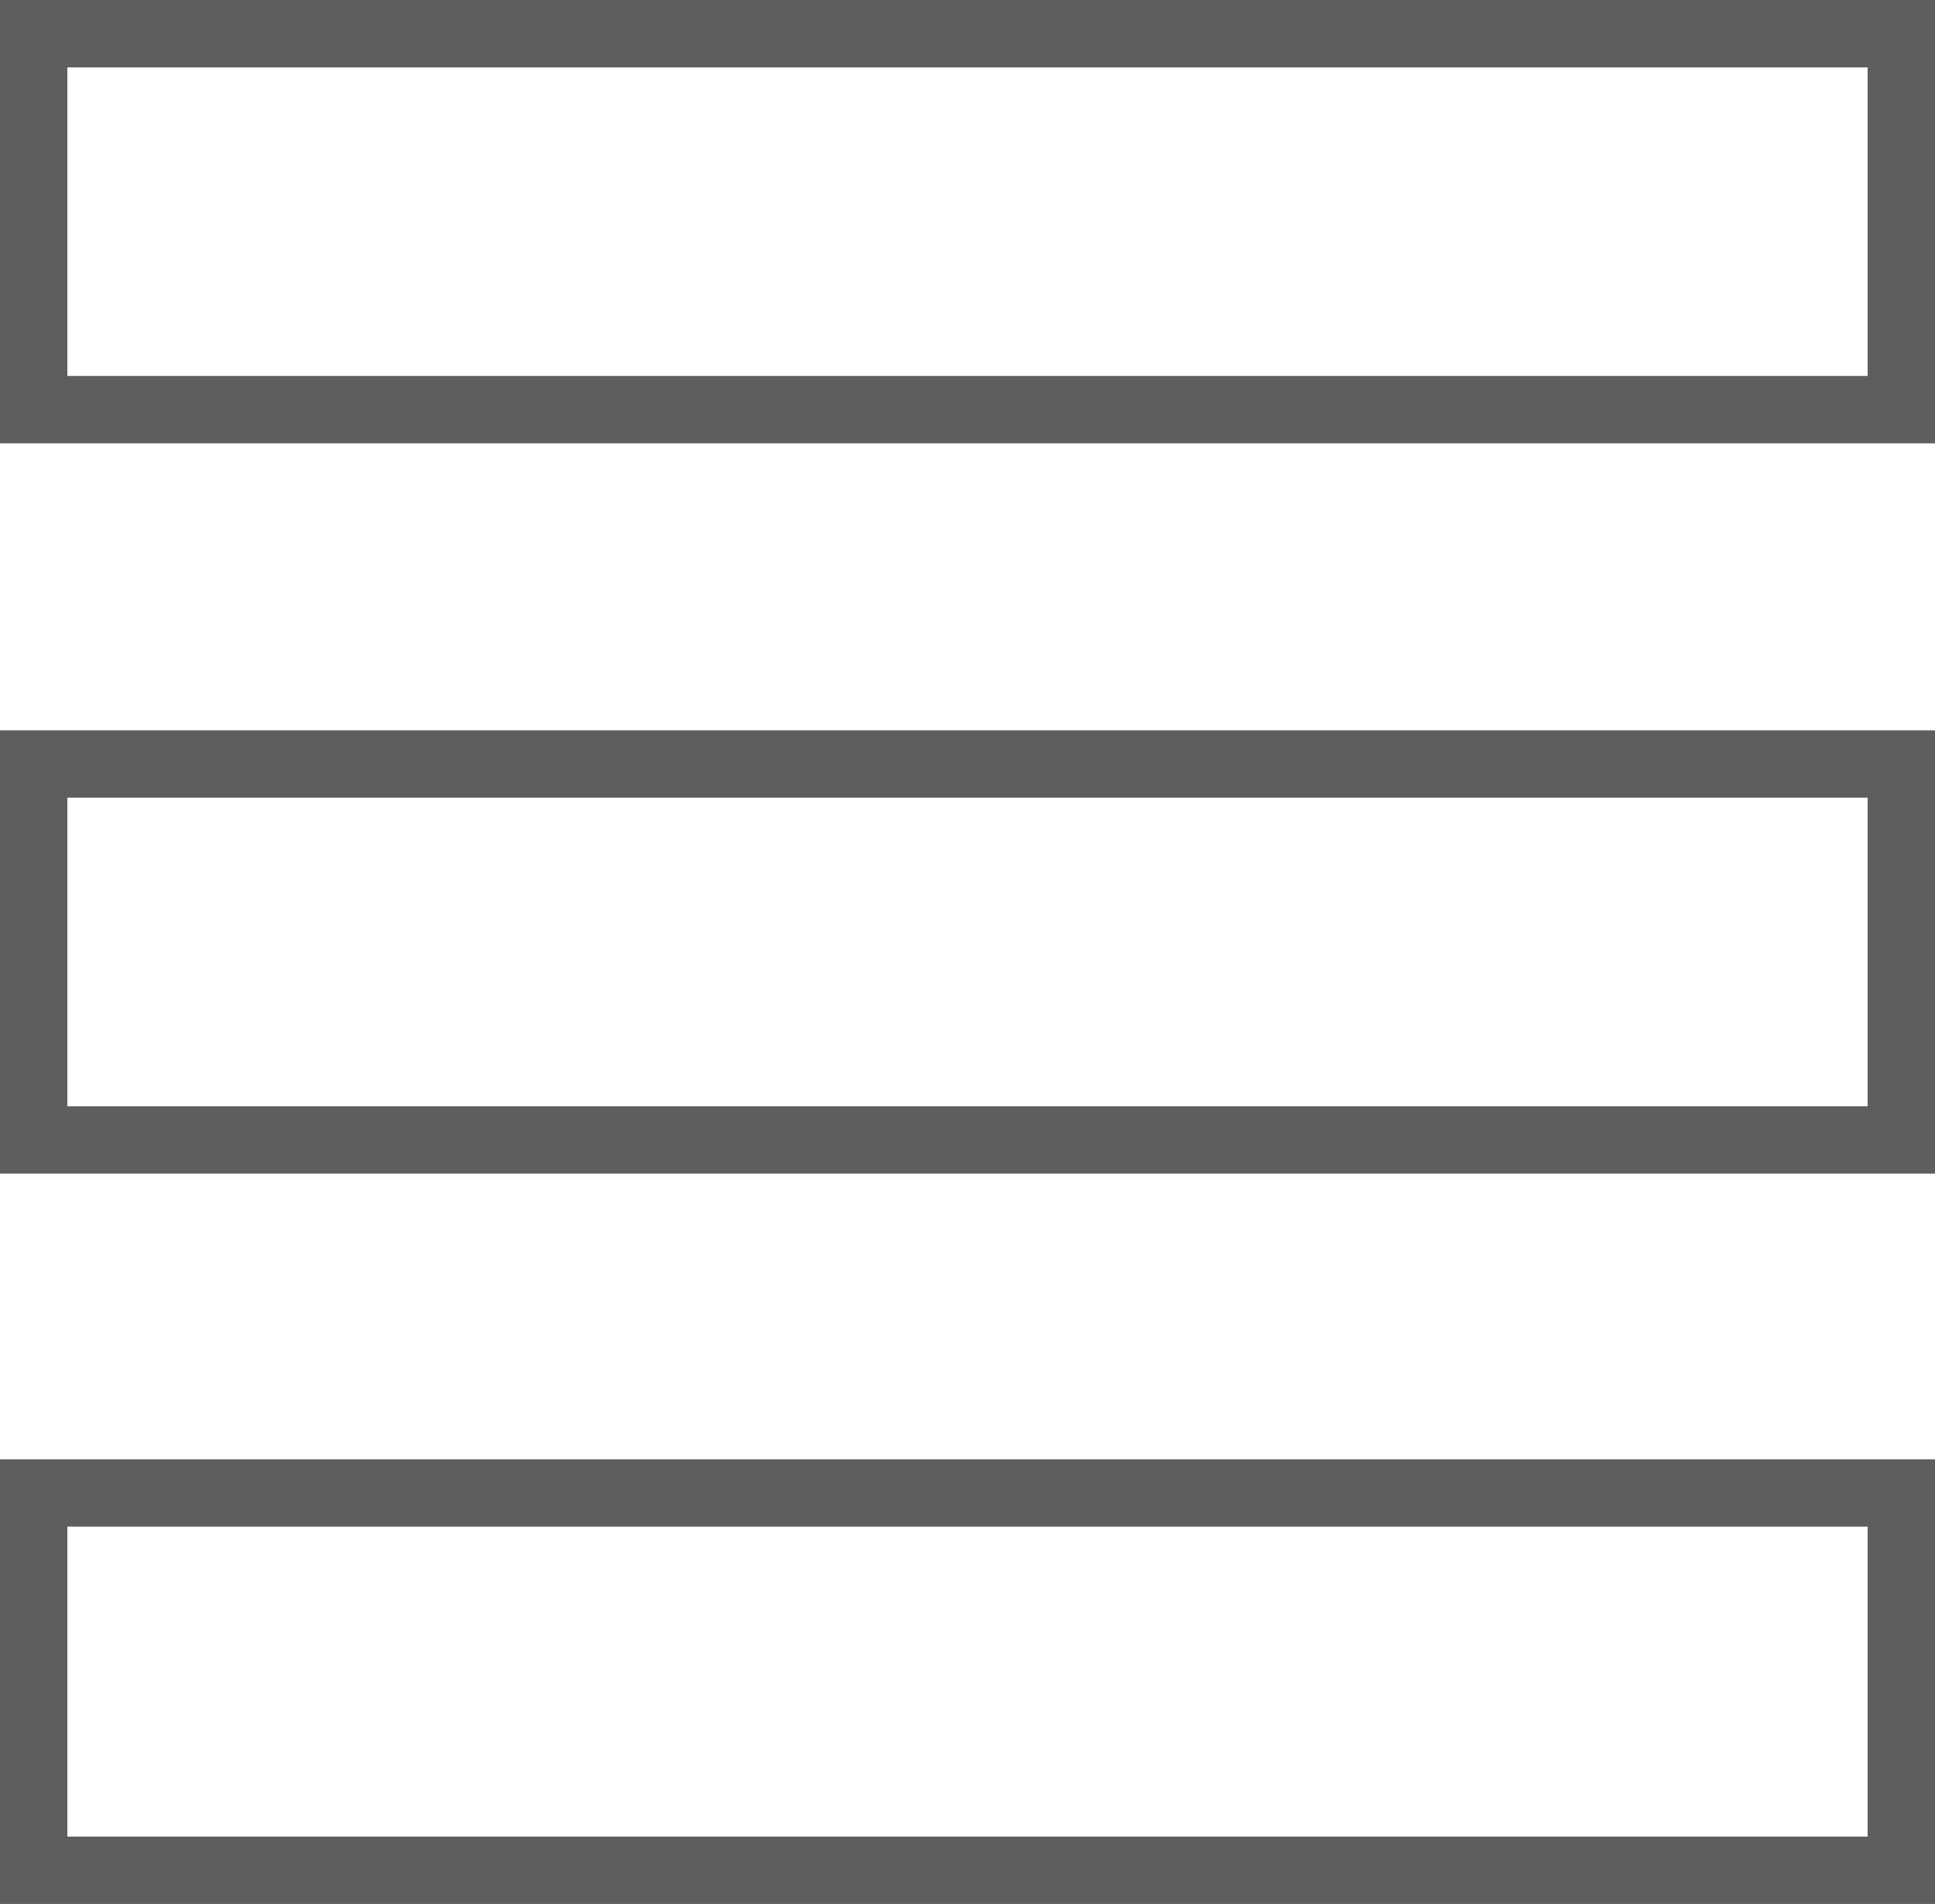 <svg xmlns="http://www.w3.org/2000/svg" width="14.36" height="14.13" viewBox="0 0 14.36 14.13"><defs><style>.a{fill:#5e5e5e;}</style></defs><title>Kelloggs_sprite</title><path class="a" d="M14.36,14.13H0v-3.3H14.36ZM.5,13.63H13.86v-2.3H.5Z"/><path class="a" d="M14.36,8.71H0V5.42H14.36ZM.5,8.21H13.86V5.92H.5Z"/><path class="a" d="M14.36,3.29H0V0H14.36ZM.5,2.79H13.86V.5H.5Z"/></svg>